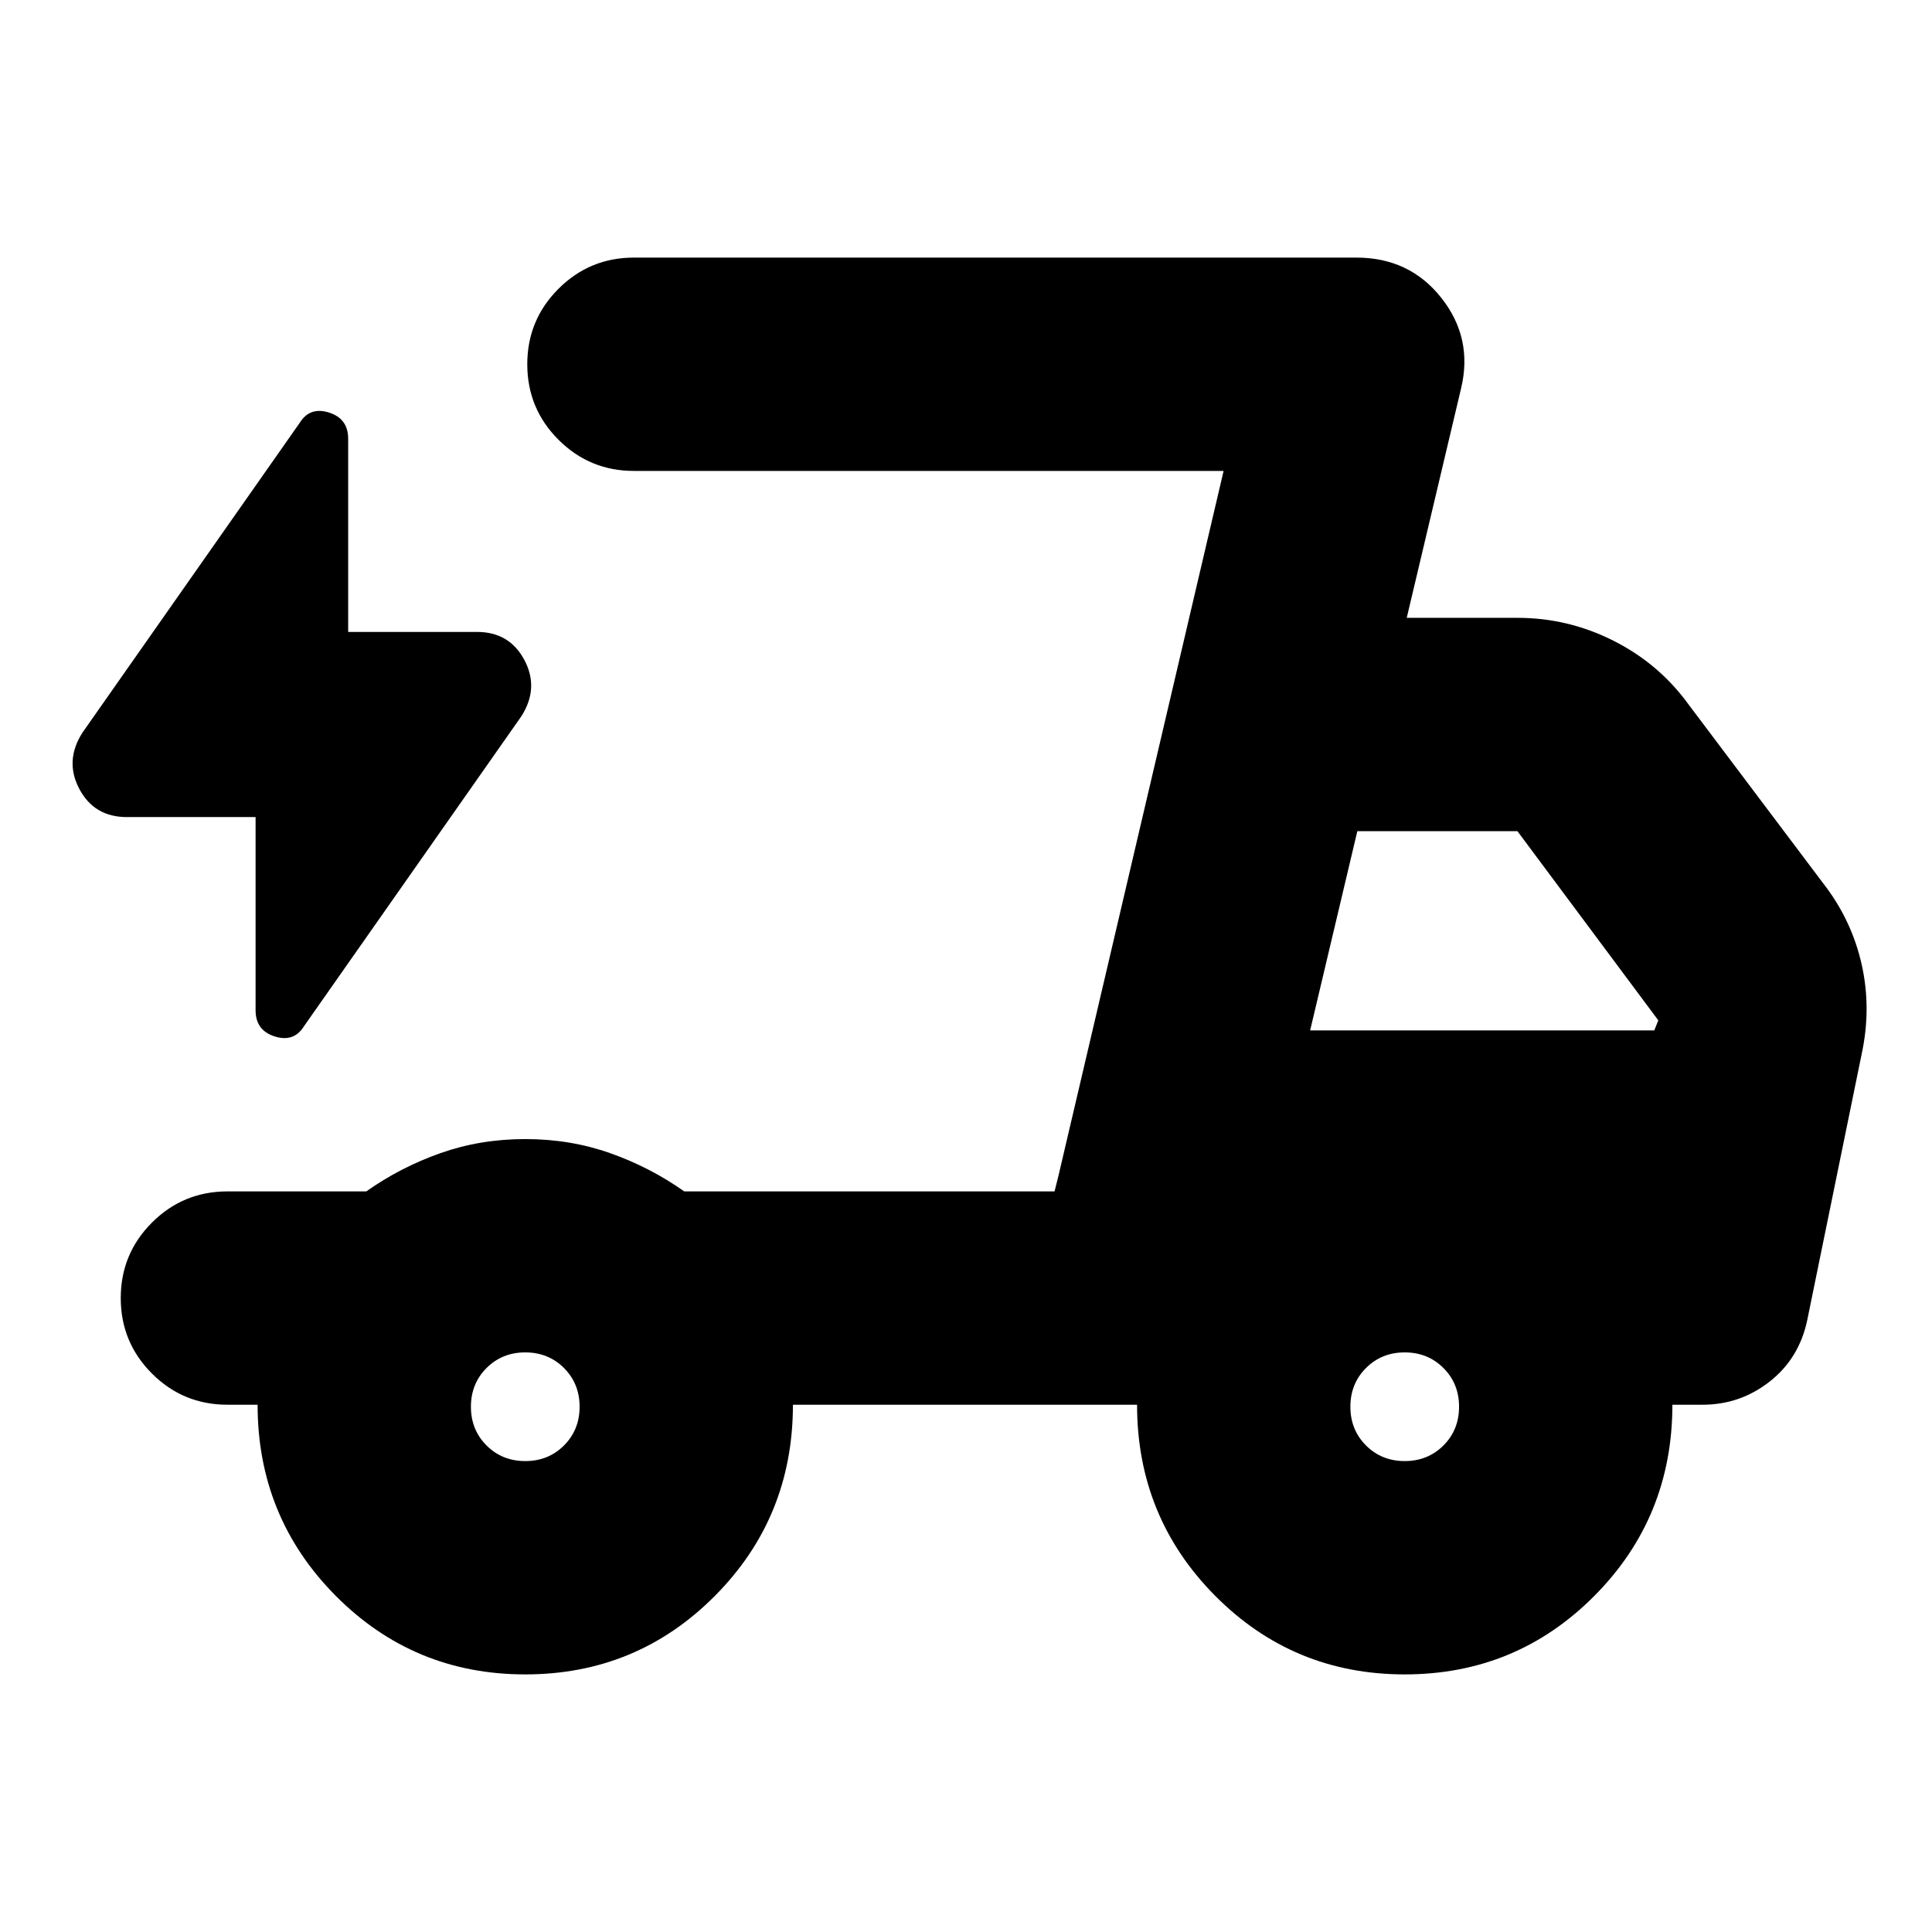 <svg xmlns="http://www.w3.org/2000/svg" height="24" viewBox="0 -960 960 960" width="24"><path d="M261-128q-55.42 0-94.21-39.08Q128-206.17 128-262h-15q-22 0-37.5-15.5T60-315q0-22 15.5-37.5T113-368h69q17-12 36.81-19 19.8-7 42.19-7 22.39 0 42.19 7Q323-380 340-368h184l84-358H315q-22 0-37.5-15.5T262-779q0-22 15.5-37.5T315-832h359q26.36 0 42.18 20t9.82 45l-27 114h55q25.23 0 47.81 11.42Q824.39-630.16 839-610l67 89q14 18 19 40t0 45l-27 132q-4 19-18.67 30.5Q864.67-262 846-262h-15q0 56-38.79 95T698-128q-55.42 0-94.21-39.08Q565-206.17 565-262H394q0 56-38.79 95T261-128Zm390-320h171l2-5-70-94h-79.55L651-448Zm-43-278-84 358 2-8 82-350ZM127-554H63q-16.17 0-23.59-14Q32-582 41-596l108-154q5-8 14.5-5t9.5 13v96h64q16.17 0 23.59 14 7.41 14-1.59 28L151-450q-5 8-14.5 5t-9.5-13v-96Zm134 320q11.48 0 19.24-7.76Q288-249.52 288-261q0-11.48-7.76-19.24Q272.48-288 261-288q-11.48 0-19.24 7.76Q234-272.48 234-261q0 11.48 7.76 19.24Q249.52-234 261-234Zm437 0q11.47 0 19.24-7.76Q725-249.52 725-261q0-11.48-7.76-19.24Q709.47-288 698-288q-11.47 0-19.24 7.76Q671-272.48 671-261q0 11.48 7.76 19.24Q686.53-234 698-234Z"/></svg>